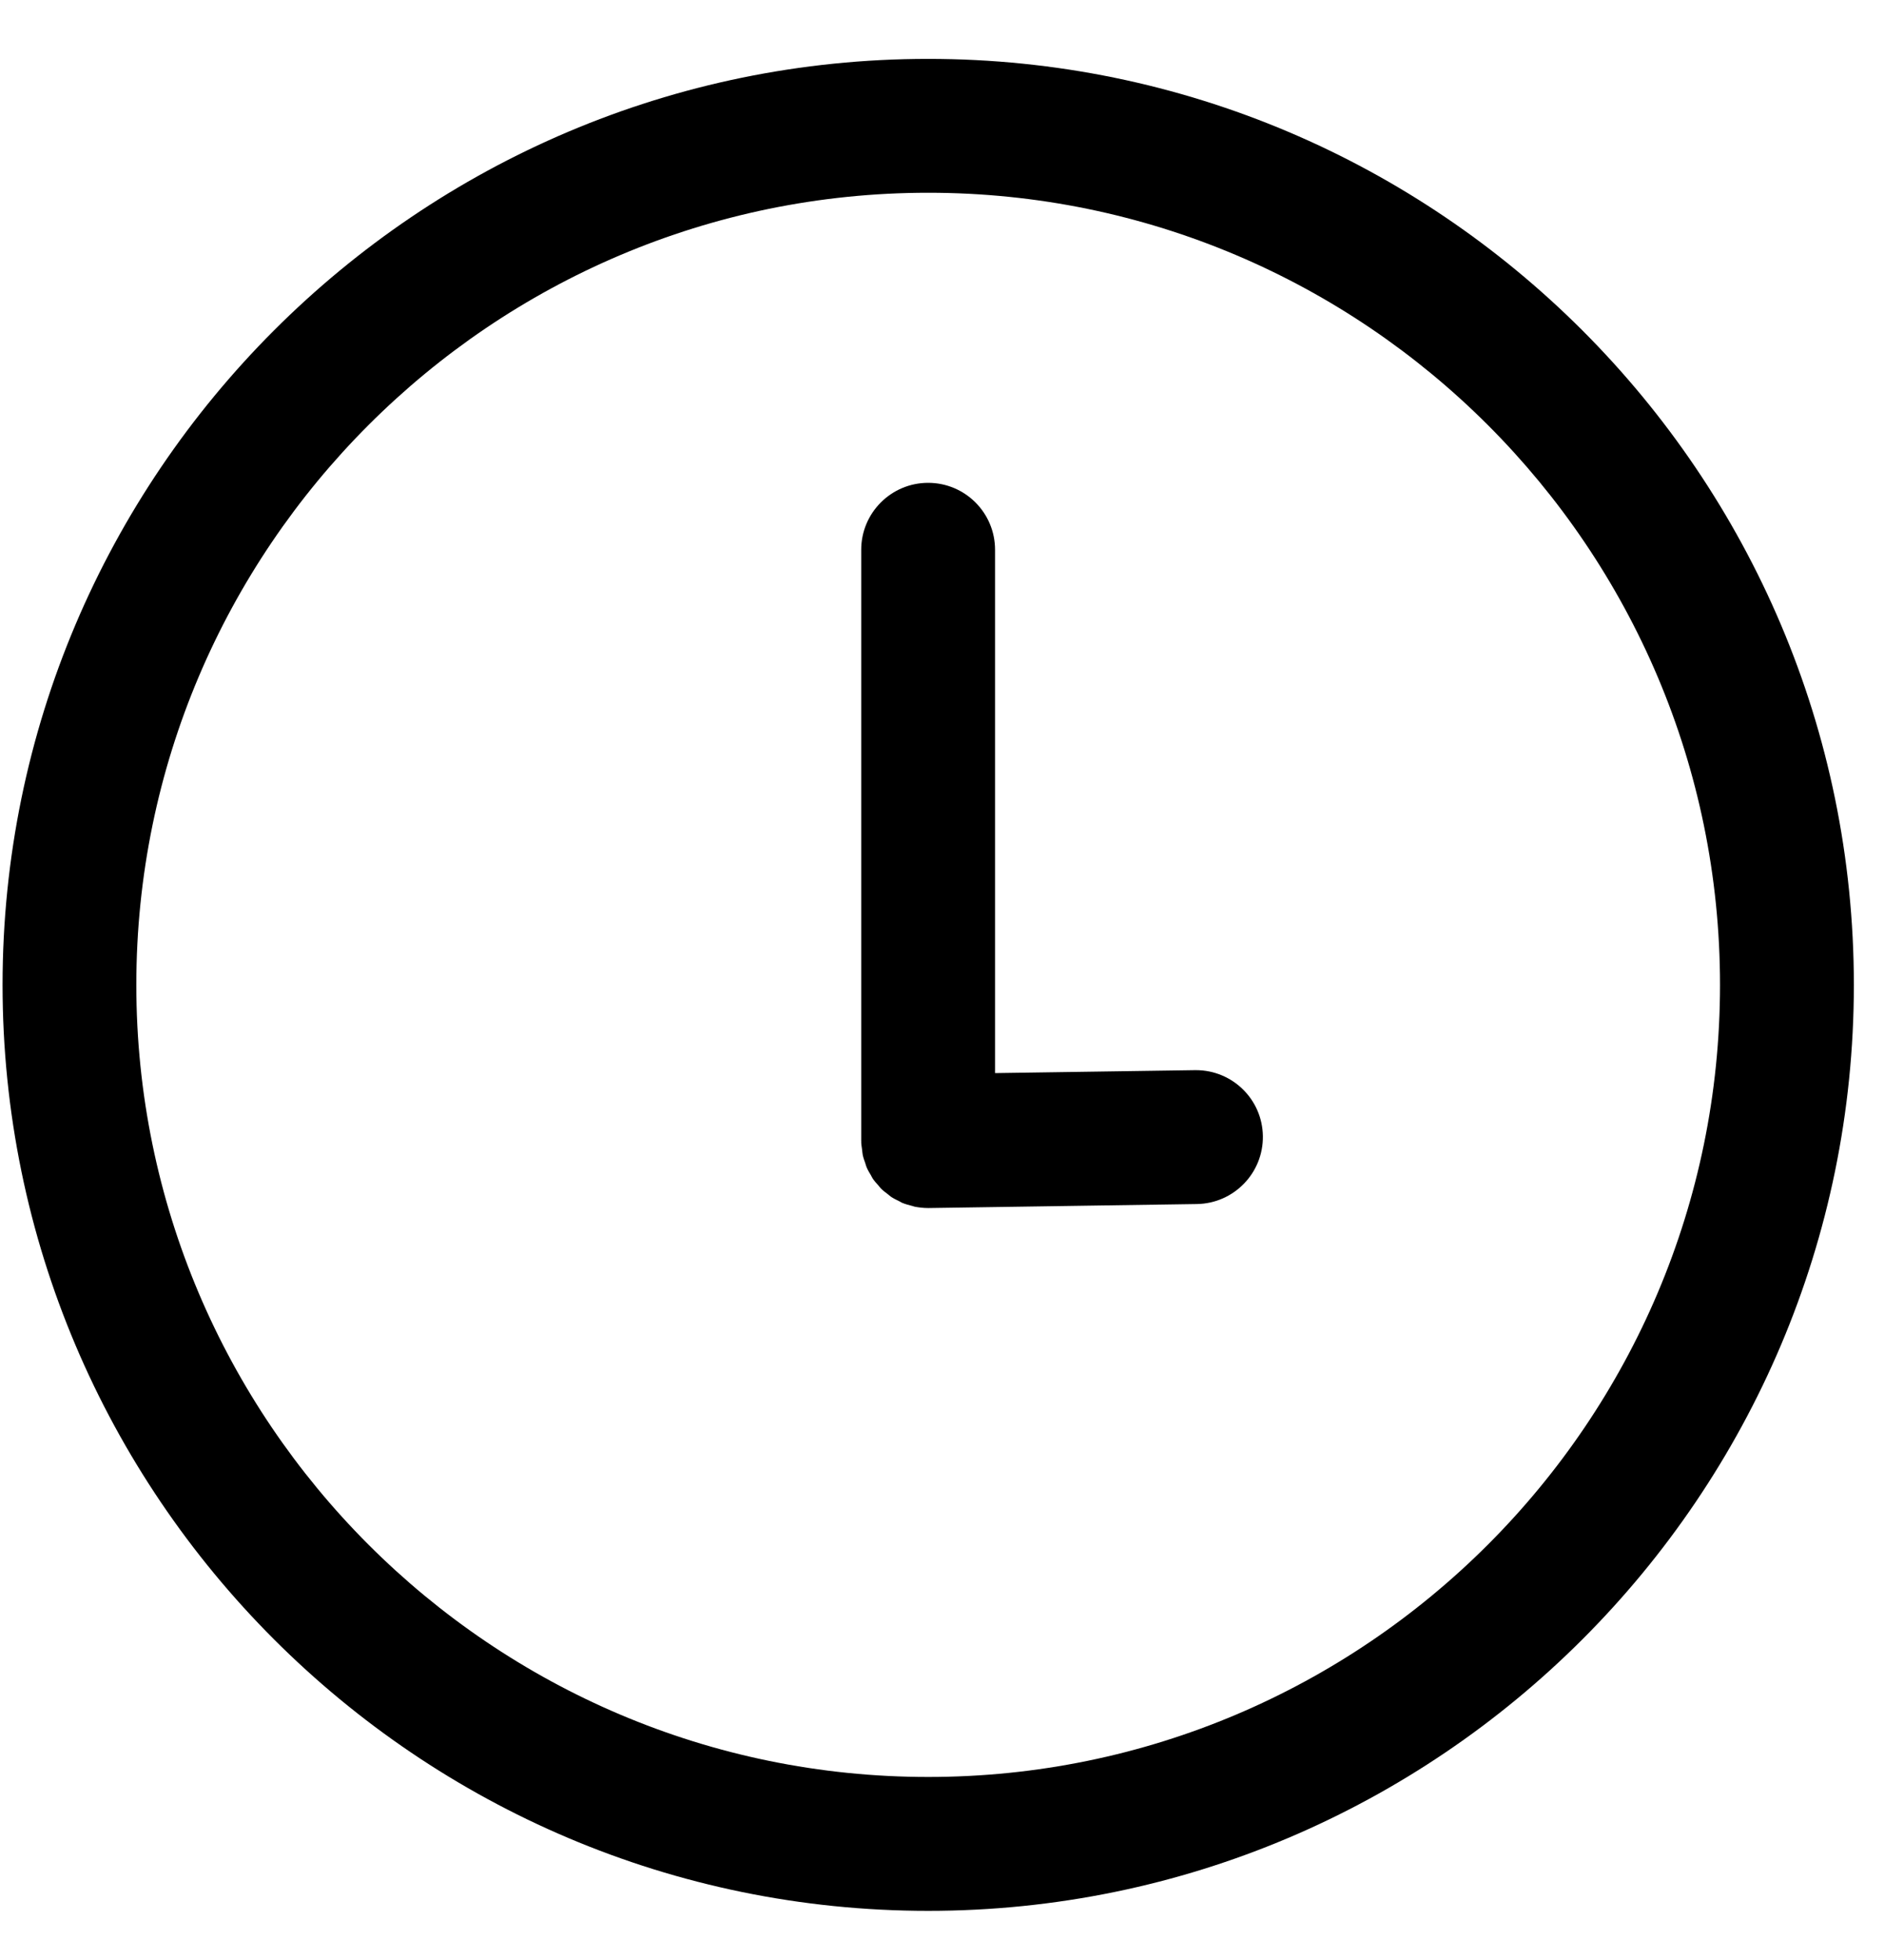 <svg width="25" height="26" viewBox="0 0 25 26" fill="none" xmlns="http://www.w3.org/2000/svg">
<path d="M12.317 0.781C5.544 0.781 0.034 6.292 0.034 13.065C0.034 19.838 5.544 25.348 12.317 25.348C19.09 25.348 24.6 19.838 24.6 13.065C24.6 6.292 19.089 0.781 12.317 0.781ZM12.317 23.572C6.523 23.572 1.809 18.858 1.809 13.065C1.809 7.271 6.523 2.557 12.317 2.557C18.111 2.557 22.824 7.271 22.824 13.065C22.824 18.858 18.111 23.572 12.317 23.572Z" fill="black"/>
<path d="M15.87 14.196C15.866 14.196 15.861 14.196 15.857 14.196L13.204 14.235V7.293C13.204 6.803 12.807 6.405 12.316 6.405C11.826 6.405 11.428 6.803 11.428 7.293V15.137C11.428 15.139 11.429 15.14 11.429 15.142C11.429 15.145 11.428 15.148 11.428 15.15C11.429 15.186 11.436 15.22 11.44 15.255C11.443 15.277 11.444 15.299 11.448 15.32C11.456 15.358 11.469 15.394 11.482 15.43C11.488 15.448 11.492 15.468 11.5 15.485C11.515 15.522 11.536 15.555 11.556 15.589C11.565 15.604 11.572 15.621 11.582 15.636C11.604 15.668 11.631 15.698 11.658 15.728C11.669 15.74 11.678 15.754 11.69 15.766C11.719 15.795 11.751 15.819 11.783 15.843C11.796 15.853 11.808 15.865 11.821 15.874C11.856 15.898 11.894 15.916 11.933 15.935C11.946 15.941 11.958 15.95 11.971 15.956C12.016 15.974 12.063 15.987 12.111 15.999C12.12 16.001 12.128 16.005 12.137 16.007C12.195 16.018 12.254 16.025 12.315 16.025C12.32 16.025 12.325 16.025 12.329 16.025L15.883 15.972C16.373 15.964 16.765 15.56 16.758 15.07C16.751 14.585 16.355 14.196 15.87 14.196Z" fill="black"/>
</svg>
